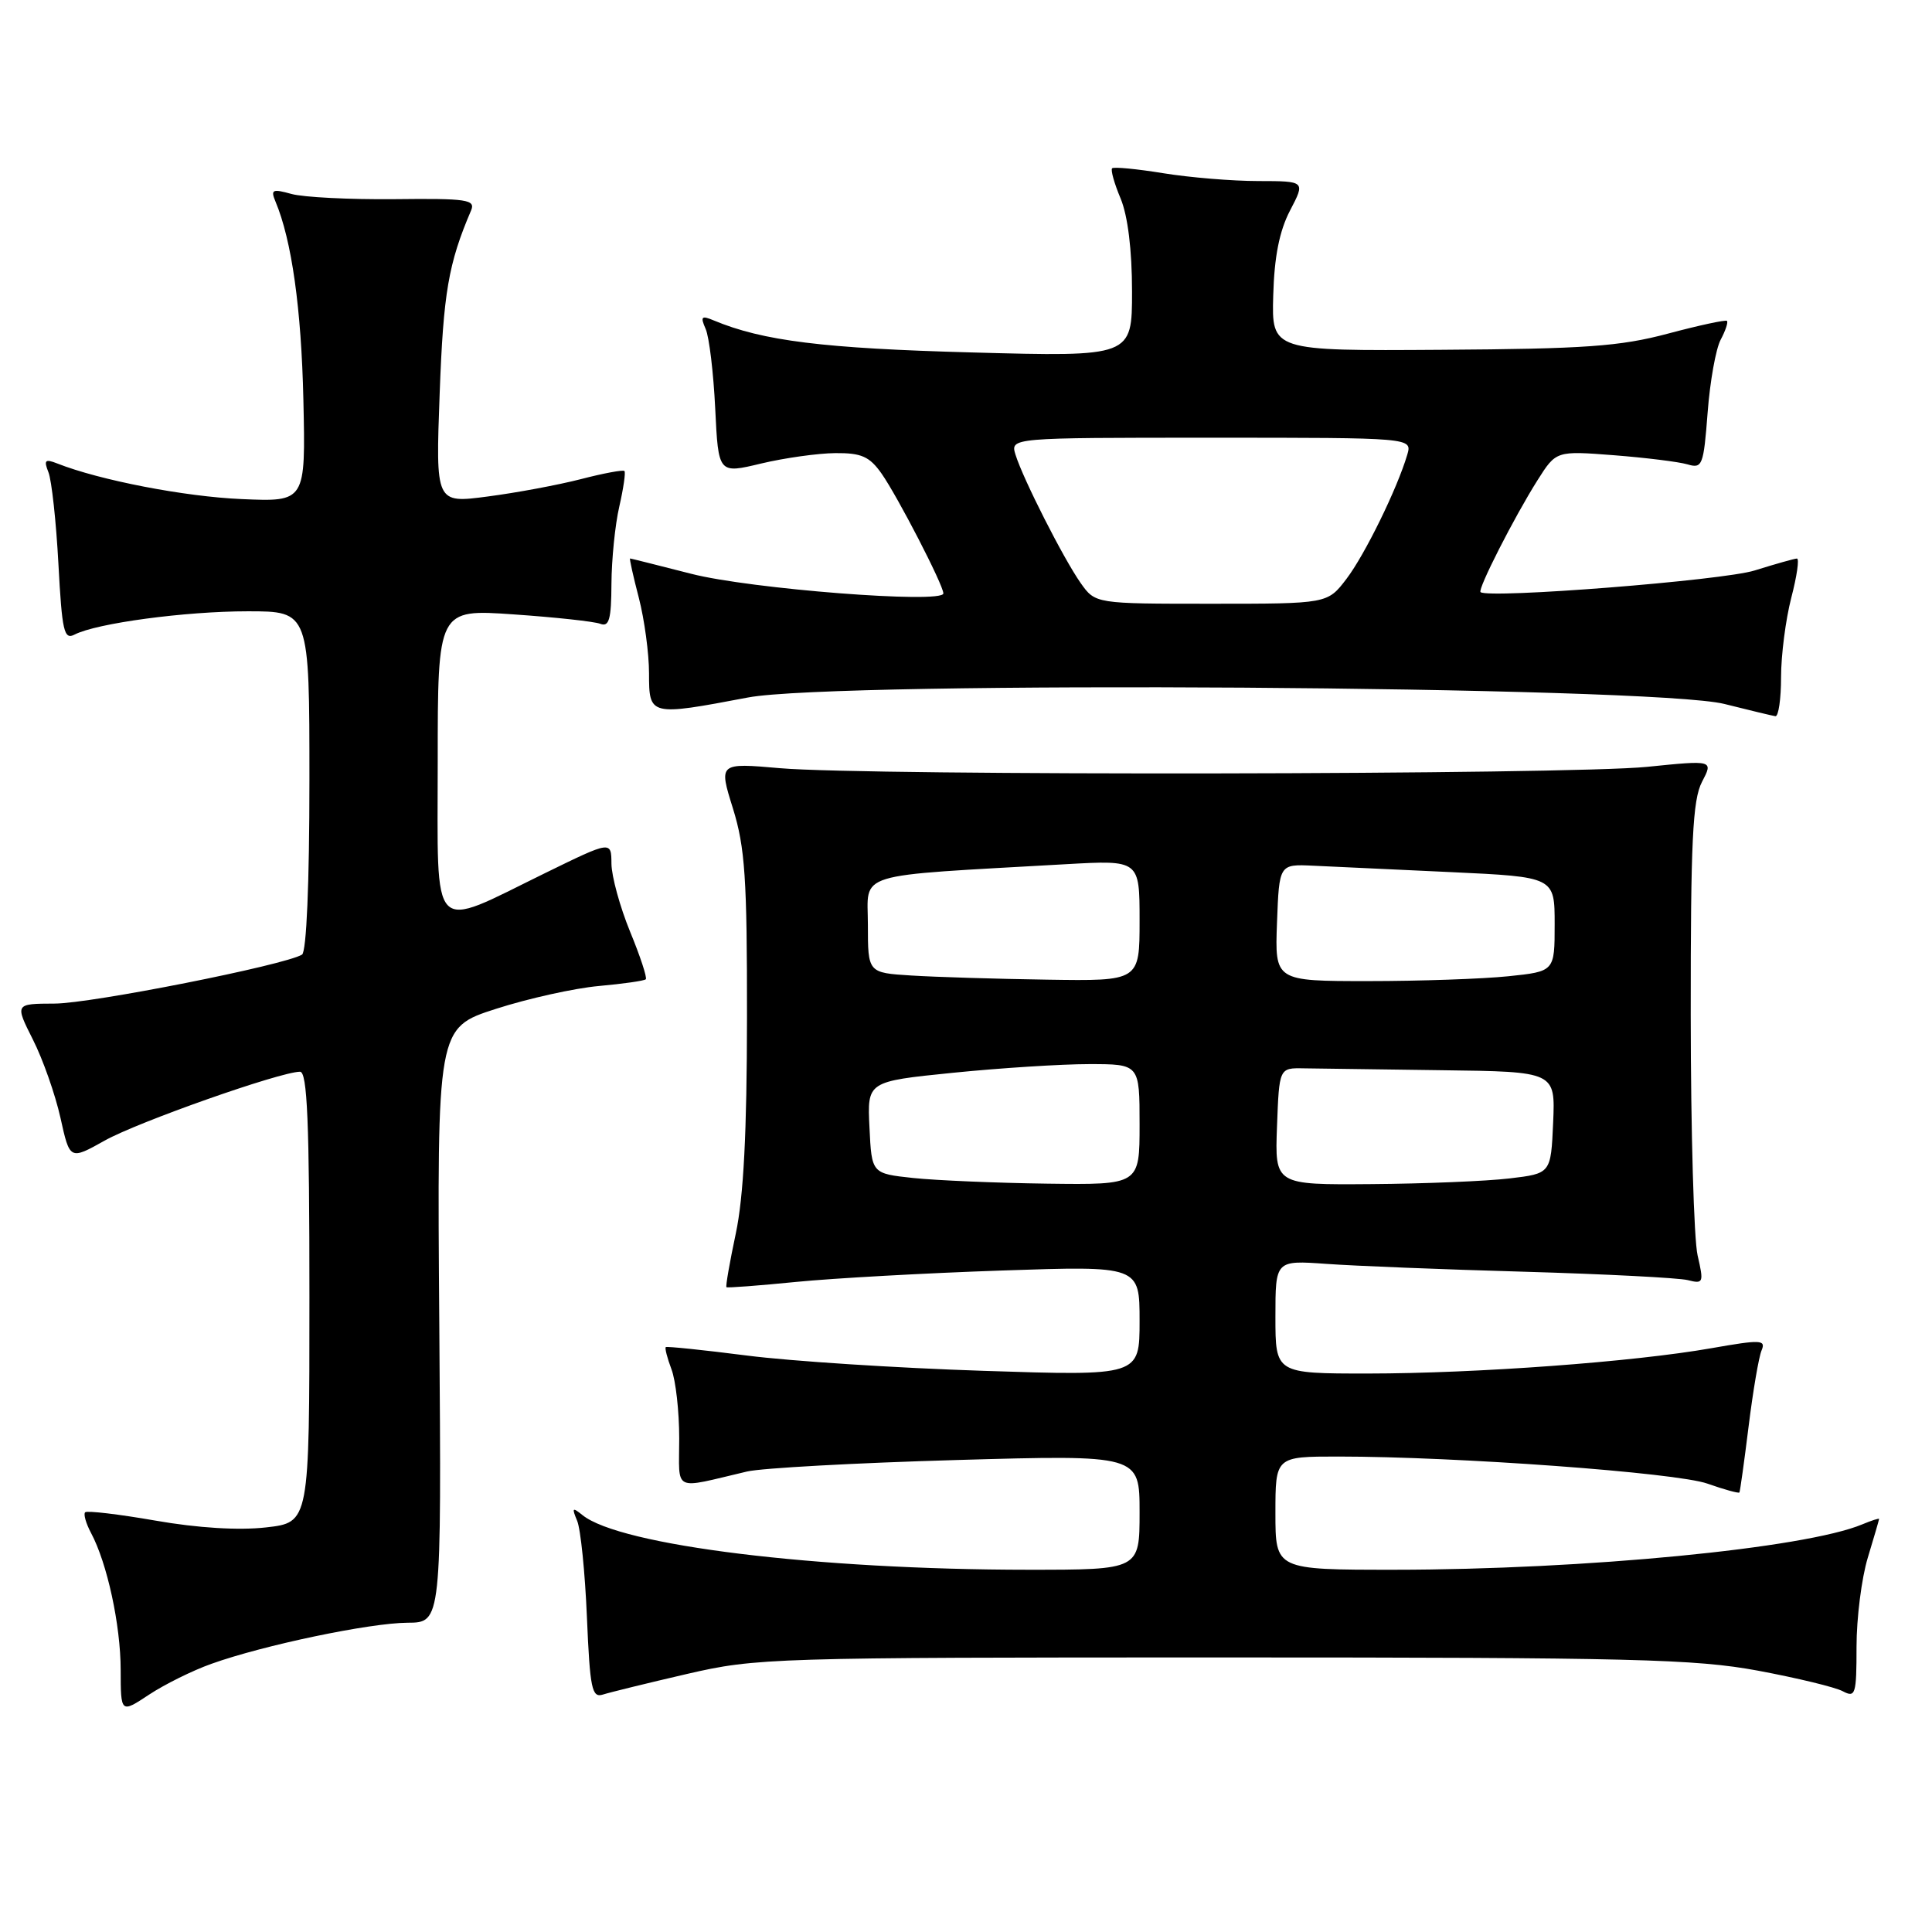 <?xml version="1.0" encoding="UTF-8" standalone="no"?>
<!DOCTYPE svg PUBLIC "-//W3C//DTD SVG 1.1//EN" "http://www.w3.org/Graphics/SVG/1.1/DTD/svg11.dtd" >
<svg xmlns="http://www.w3.org/2000/svg" xmlns:xlink="http://www.w3.org/1999/xlink" version="1.1" viewBox="0 0 256 256">
 <g >
 <path fill="currentColor"
d=" M 28.00 220.47 C 34.91 217.99 48.99 215.05 54.00 215.02 C 58.50 215.00 58.50 215.00 58.21 175.60 C 57.91 136.19 57.91 136.19 65.71 133.68 C 69.99 132.30 76.13 130.94 79.36 130.65 C 82.58 130.36 85.37 129.96 85.57 129.76 C 85.77 129.56 84.84 126.72 83.49 123.45 C 82.15 120.18 81.04 116.13 81.02 114.45 C 81.00 111.40 81.00 111.40 72.25 115.68 C 56.82 123.23 58.00 124.45 58.00 100.97 C 58.00 80.71 58.00 80.71 68.05 81.41 C 73.57 81.79 78.75 82.35 79.55 82.66 C 80.71 83.10 81.00 82.06 81.02 77.36 C 81.04 74.14 81.50 69.53 82.06 67.12 C 82.61 64.71 82.92 62.59 82.74 62.41 C 82.56 62.23 79.96 62.71 76.96 63.49 C 73.96 64.26 68.40 65.30 64.61 65.79 C 57.72 66.70 57.72 66.70 58.26 52.10 C 58.75 38.81 59.41 34.92 62.42 27.89 C 63.03 26.45 61.89 26.28 52.30 26.39 C 46.36 26.45 40.21 26.14 38.62 25.70 C 36.10 25.00 35.84 25.12 36.50 26.70 C 38.65 31.81 39.93 40.87 40.20 53.00 C 40.50 66.50 40.50 66.50 32.00 66.13 C 24.49 65.81 13.19 63.63 7.58 61.41 C 5.97 60.78 5.78 60.97 6.42 62.58 C 6.84 63.63 7.44 69.09 7.74 74.71 C 8.22 83.67 8.48 84.82 9.89 84.08 C 12.80 82.58 24.52 81.00 32.83 81.00 C 41.00 81.00 41.00 81.00 41.00 103.44 C 41.00 117.04 40.61 126.12 40.02 126.49 C 37.76 127.88 12.09 132.97 7.23 132.98 C 1.97 133.00 1.97 133.00 4.36 137.75 C 5.68 140.36 7.32 145.02 8.01 148.11 C 9.25 153.72 9.25 153.72 13.88 151.13 C 18.27 148.67 37.10 142.03 39.75 142.01 C 40.72 142.00 41.00 148.64 41.00 171.87 C 41.00 201.74 41.00 201.74 35.25 202.39 C 31.64 202.80 26.20 202.47 20.61 201.49 C 15.72 200.64 11.53 200.14 11.28 200.39 C 11.04 200.63 11.39 201.86 12.06 203.12 C 14.20 207.12 15.98 215.31 15.99 221.26 C 16.00 227.03 16.00 227.03 19.75 224.55 C 21.81 223.19 25.52 221.35 28.00 220.47 Z  M 91.02 221.81 C 100.24 219.68 102.19 219.62 162.00 219.62 C 216.32 219.62 224.60 219.83 232.93 221.37 C 238.12 222.34 243.18 223.56 244.18 224.10 C 245.86 224.99 246.00 224.53 246.00 218.19 C 246.00 214.41 246.67 209.11 247.49 206.41 C 248.31 203.71 248.98 201.40 248.99 201.27 C 249.00 201.15 247.99 201.47 246.75 201.99 C 239.16 205.16 209.97 207.99 184.75 208.00 C 169.00 208.00 169.00 208.00 169.00 200.50 C 169.00 193.00 169.00 193.00 177.32 193.00 C 193.01 193.00 222.13 195.13 226.25 196.59 C 228.48 197.38 230.39 197.90 230.48 197.76 C 230.57 197.62 231.12 193.68 231.70 189.00 C 232.28 184.32 233.05 179.79 233.42 178.93 C 234.01 177.52 233.33 177.49 226.79 178.64 C 216.47 180.46 195.62 181.99 181.25 182.00 C 169.00 182.00 169.00 182.00 169.00 174.49 C 169.00 166.99 169.00 166.99 175.75 167.47 C 179.46 167.74 191.26 168.21 201.96 168.51 C 212.66 168.82 222.41 169.32 223.63 169.62 C 225.71 170.15 225.78 169.98 224.94 166.34 C 224.45 164.23 224.04 149.90 224.03 134.50 C 224.02 111.48 224.28 105.99 225.52 103.61 C 227.03 100.72 227.03 100.72 218.26 101.61 C 207.86 102.67 115.06 102.81 103.37 101.79 C 95.23 101.08 95.23 101.08 97.12 107.13 C 98.72 112.28 99.00 116.40 98.98 134.84 C 98.97 150.01 98.53 158.58 97.50 163.43 C 96.69 167.24 96.13 170.45 96.26 170.56 C 96.39 170.67 100.55 170.35 105.50 169.86 C 110.45 169.37 122.71 168.69 132.75 168.35 C 151.00 167.73 151.00 167.73 151.00 175.03 C 151.00 182.32 151.00 182.32 130.25 181.64 C 118.84 181.27 104.78 180.36 99.00 179.62 C 93.22 178.88 88.37 178.38 88.22 178.50 C 88.07 178.62 88.41 179.94 88.97 181.43 C 89.54 182.91 90.00 187.03 90.00 190.58 C 90.00 197.83 88.98 197.33 99.00 194.98 C 100.92 194.53 113.41 193.84 126.75 193.46 C 151.00 192.77 151.00 192.77 151.00 200.38 C 151.00 208.00 151.00 208.00 136.25 208.00 C 108.23 207.99 82.14 204.79 77.17 200.75 C 75.84 199.68 75.75 199.78 76.47 201.50 C 76.94 202.60 77.52 208.35 77.77 214.28 C 78.17 223.75 78.43 225.00 79.88 224.54 C 80.79 224.25 85.80 223.02 91.02 221.81 Z  M 236.00 89.72 C 236.00 86.81 236.61 82.09 237.35 79.22 C 238.10 76.35 238.44 74.00 238.10 74.01 C 237.77 74.02 235.25 74.73 232.50 75.59 C 228.32 76.91 197.28 79.35 196.18 78.46 C 195.76 78.11 200.64 68.52 203.73 63.63 C 206.20 59.73 206.20 59.73 213.85 60.32 C 218.06 60.65 222.44 61.19 223.60 61.53 C 225.57 62.12 225.73 61.69 226.27 54.67 C 226.58 50.55 227.36 46.20 228.00 45.01 C 228.64 43.81 229.01 42.69 228.83 42.52 C 228.65 42.35 225.12 43.11 221.00 44.21 C 214.66 45.90 210.02 46.23 191.00 46.35 C 168.50 46.50 168.50 46.50 168.71 39.14 C 168.85 34.01 169.53 30.59 170.94 27.89 C 172.97 24.00 172.97 24.00 166.73 23.99 C 163.31 23.99 157.63 23.52 154.13 22.95 C 150.62 22.38 147.58 22.09 147.36 22.30 C 147.15 22.52 147.65 24.32 148.49 26.31 C 149.44 28.60 150.00 33.13 150.00 38.61 C 150.00 47.28 150.00 47.28 128.75 46.70 C 109.13 46.17 101.06 45.17 94.58 42.46 C 92.94 41.77 92.78 41.94 93.50 43.58 C 93.97 44.63 94.54 49.39 94.77 54.14 C 95.19 62.78 95.19 62.78 100.85 61.42 C 103.96 60.68 108.38 60.06 110.68 60.04 C 114.13 60.01 115.21 60.48 116.81 62.75 C 118.92 65.75 125.00 77.52 125.00 78.63 C 125.00 80.03 99.39 78.04 91.59 76.03 C 87.24 74.92 83.59 74.00 83.49 74.00 C 83.38 74.00 83.90 76.35 84.65 79.22 C 85.39 82.09 86.00 86.59 86.00 89.22 C 86.00 94.88 86.07 94.89 99.12 92.42 C 110.90 90.18 219.10 90.90 228.50 93.28 C 231.80 94.11 234.84 94.84 235.25 94.90 C 235.66 94.95 236.00 92.62 236.00 89.72 Z  M 121.00 156.09 C 115.50 155.50 115.50 155.50 115.21 149.40 C 114.91 143.30 114.91 143.30 126.26 142.15 C 132.51 141.52 140.63 141.00 144.31 141.00 C 151.00 141.00 151.00 141.00 151.00 149.00 C 151.00 157.00 151.00 157.00 138.75 156.84 C 132.01 156.75 124.03 156.41 121.00 156.09 Z  M 169.21 149.25 C 169.50 141.50 169.50 141.50 172.75 141.56 C 174.54 141.59 182.77 141.70 191.05 141.81 C 206.09 142.00 206.09 142.00 205.80 148.75 C 205.50 155.50 205.50 155.50 200.00 156.15 C 196.97 156.51 188.74 156.85 181.71 156.90 C 168.92 157.00 168.92 157.00 169.21 149.25 Z  M 120.75 129.26 C 115.00 128.90 115.00 128.90 115.00 122.54 C 115.00 115.43 112.69 116.14 141.25 114.51 C 151.00 113.96 151.00 113.96 151.00 121.98 C 151.00 130.00 151.00 130.00 138.75 129.81 C 132.01 129.71 123.91 129.46 120.75 129.26 Z  M 169.21 122.25 C 169.50 114.50 169.50 114.50 174.00 114.71 C 176.47 114.83 184.69 115.21 192.25 115.56 C 206.00 116.20 206.00 116.20 206.00 122.46 C 206.00 128.72 206.00 128.72 199.85 129.36 C 196.47 129.71 188.13 130.00 181.31 130.00 C 168.92 130.00 168.92 130.00 169.21 122.25 Z  M 143.19 77.25 C 140.92 74.02 135.57 63.49 134.56 60.25 C 133.87 58.00 133.87 58.00 160.50 58.00 C 187.13 58.00 187.13 58.00 186.47 60.25 C 185.14 64.75 180.86 73.49 178.41 76.71 C 175.90 80.00 175.90 80.00 160.52 80.00 C 145.14 80.00 145.14 80.00 143.19 77.25 Z "/>
</g>
</svg>
